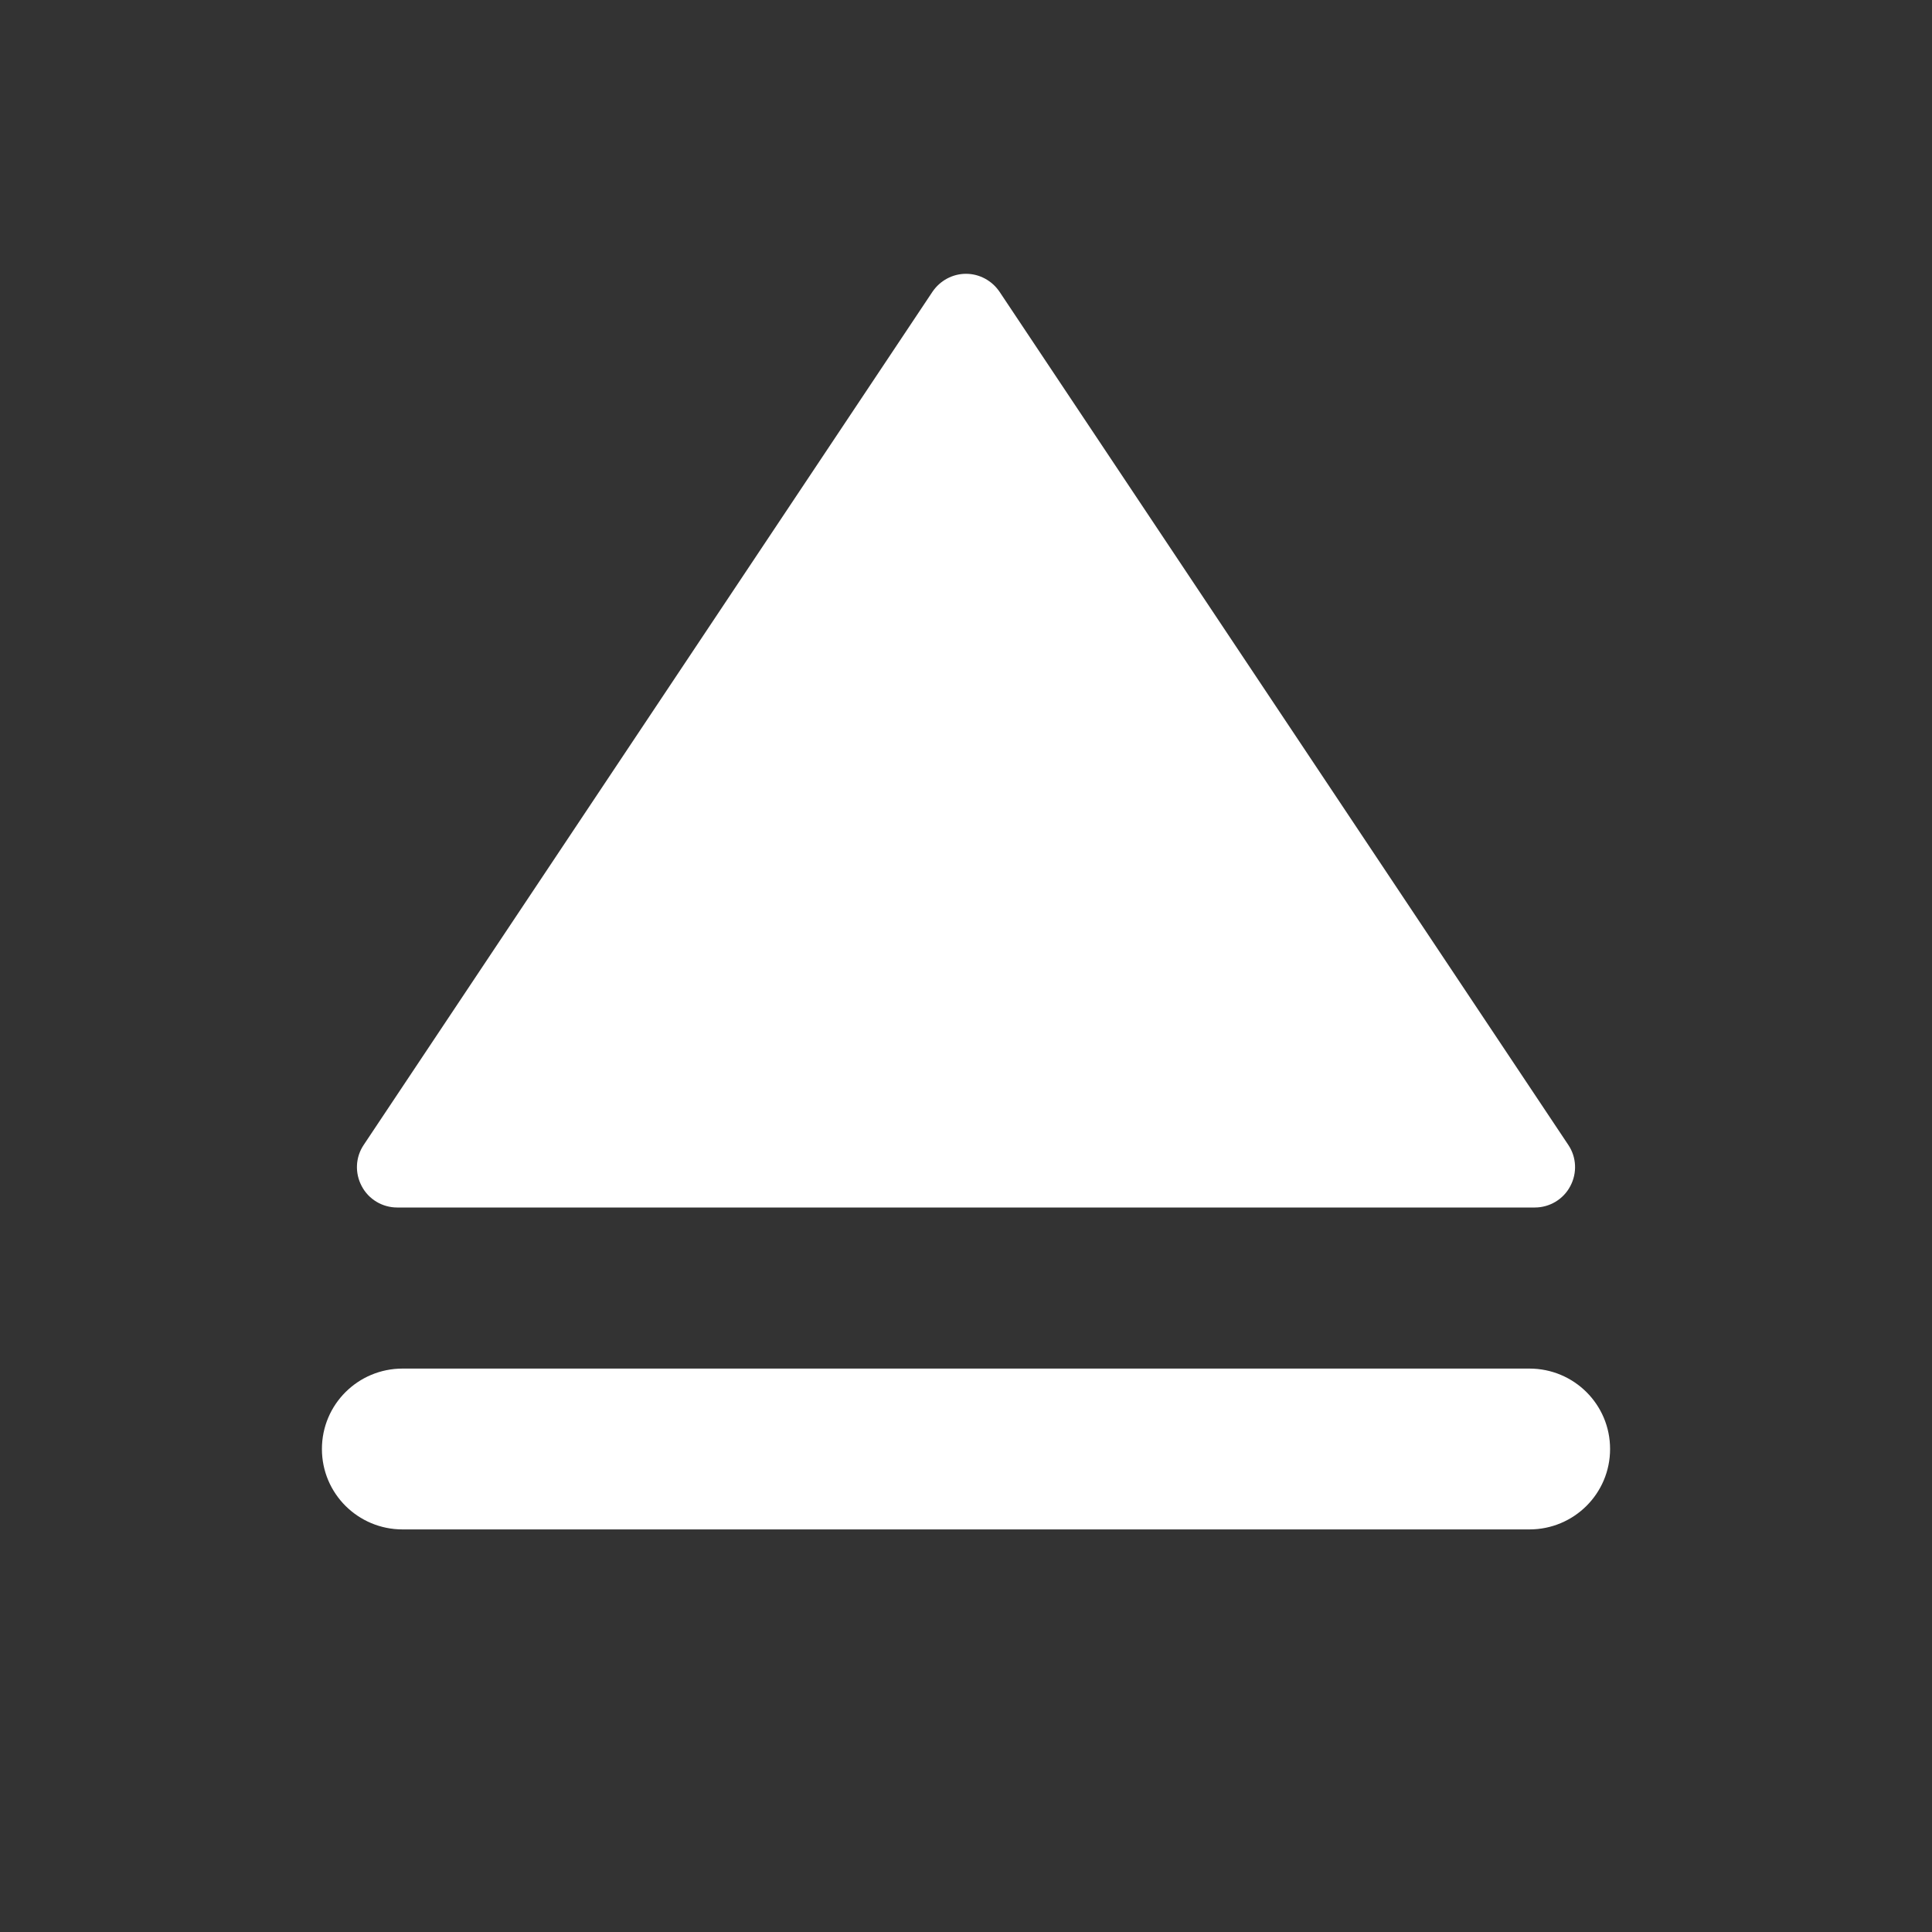 <?xml version="1.0" encoding="UTF-8"?>
<svg xmlns="http://www.w3.org/2000/svg" xmlns:xlink="http://www.w3.org/1999/xlink" width="32" height="32" viewBox="0 0 32 32" version="1.1">
<rect x="0" y="0" width="32" height="32" fill="#333333" stroke="none"/>
<g id="surface1">
<path style=" stroke:none;fill-rule:nonzero;fill:rgb(100%,100%,100%);fill-opacity:1;" d="M 16.555 4.832 L 25.977 18.965 C 26.113 19.168 26.125 19.43 26.008 19.648 C 25.895 19.863 25.668 20 25.422 20 L 6.578 20 C 6.332 20 6.105 19.863 5.992 19.648 C 5.875 19.43 5.887 19.168 6.023 18.965 L 15.445 4.832 C 15.57 4.648 15.777 4.535 16 4.535 C 16.223 4.535 16.43 4.648 16.555 4.832 Z M 6.668 22.668 L 25.332 22.668 C 26.07 22.668 26.668 23.262 26.668 24 C 26.668 24.738 26.07 25.332 25.332 25.332 L 6.668 25.332 C 5.93 25.332 5.332 24.738 5.332 24 C 5.332 23.262 5.93 22.668 6.668 22.668 Z M 6.668 22.668 "/>
</g>
</svg>

